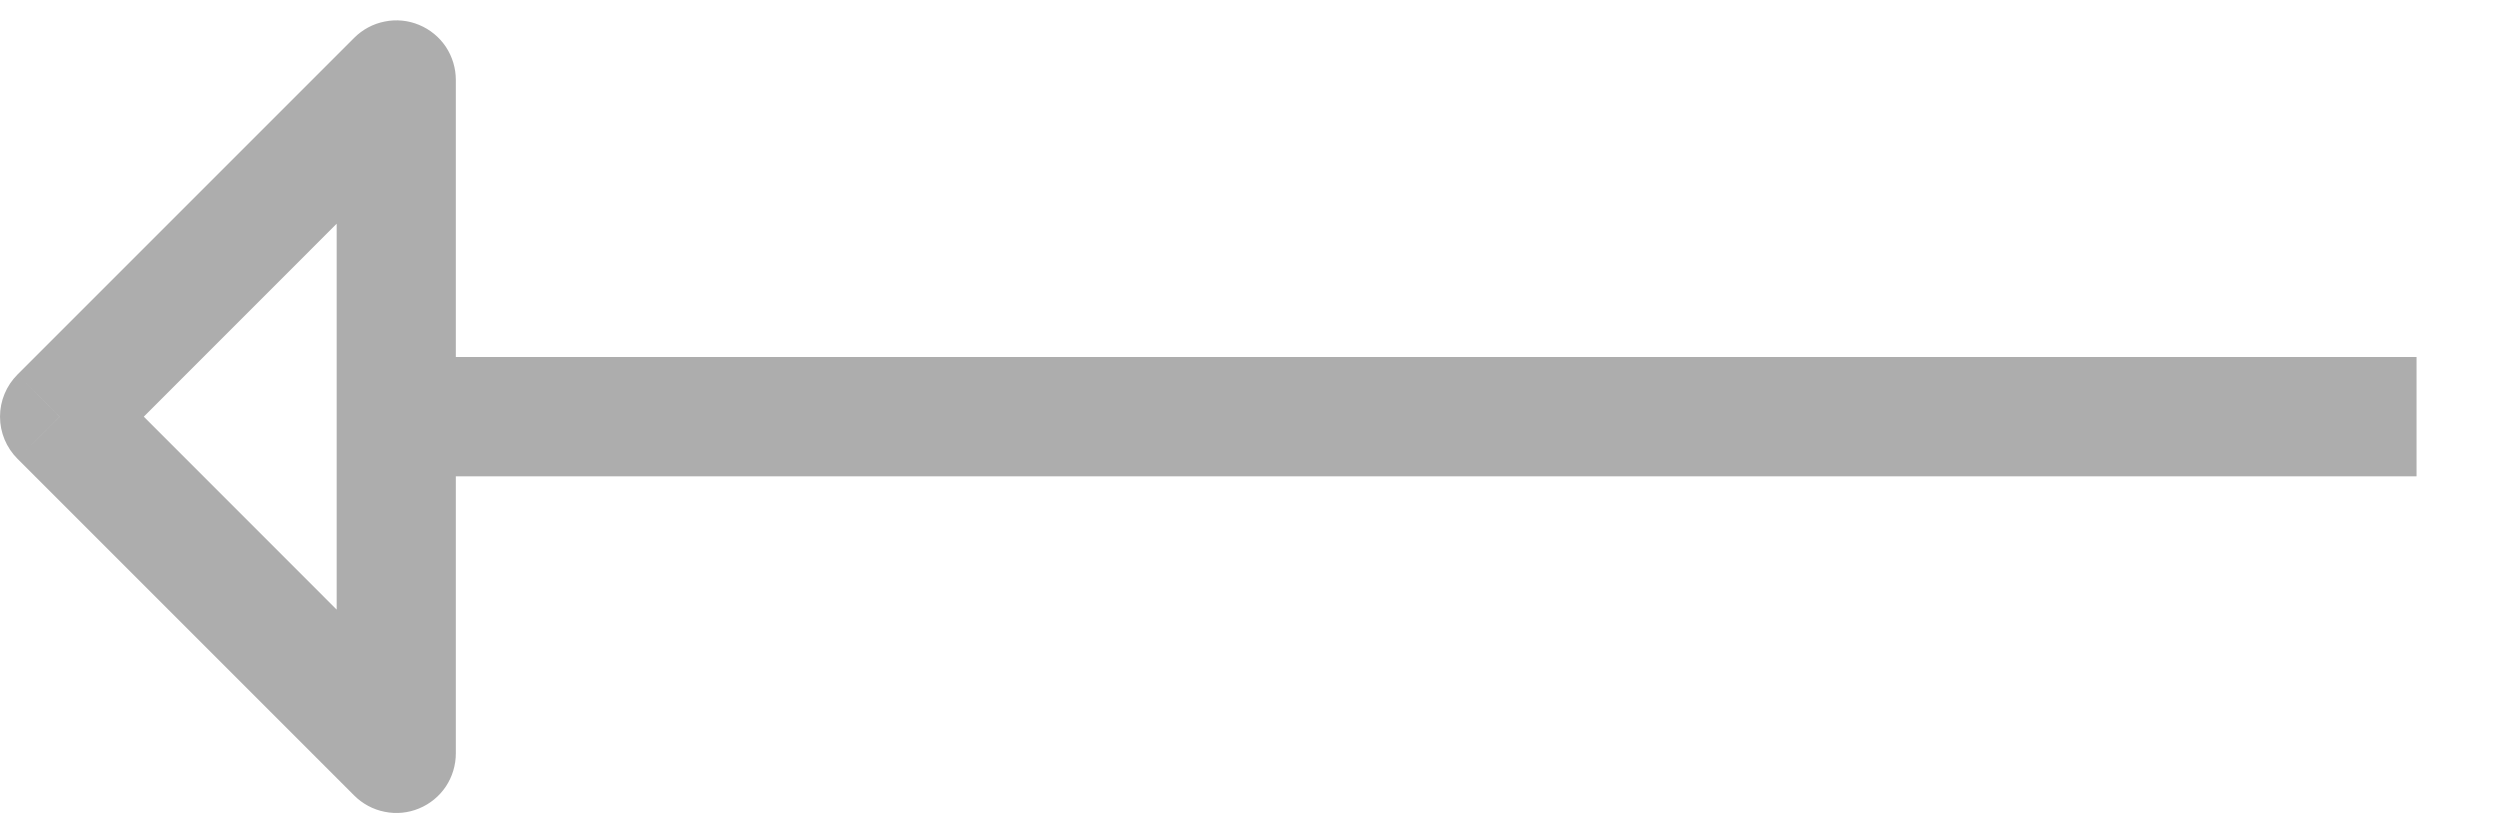 <svg width="21" height="7" viewBox="0 0 21 7" fill="none" xmlns="http://www.w3.org/2000/svg">
<path d="M0.5 3.5L0.147 3.854C0.053 3.76 8.2016e-05 3.633 8.2016e-05 3.5C8.2016e-05 3.367 0.053 3.24 0.147 3.146L0.5 3.5ZM3.329 0.672L2.975 0.318C3.045 0.248 3.134 0.2 3.231 0.181C3.328 0.161 3.429 0.171 3.52 0.209C3.612 0.247 3.69 0.311 3.745 0.393C3.8 0.476 3.829 0.573 3.829 0.672L3.329 0.672ZM3.329 6.328L3.829 6.328C3.829 6.427 3.8 6.524 3.745 6.607C3.69 6.689 3.612 6.753 3.52 6.791C3.429 6.829 3.328 6.839 3.231 6.819C3.134 6.8 3.045 6.752 2.975 6.682L3.329 6.328ZM3.329 2.999L20.299 2.999L20.299 4.001L3.329 4.001V2.999ZM0.147 3.146L2.975 0.318L3.682 1.025L0.854 3.854L0.147 3.146ZM3.829 0.672V6.328L2.828 6.328L2.828 0.672L3.829 0.672ZM2.975 6.682L0.147 3.854L0.854 3.146L3.682 5.975L2.975 6.682Z" fill="#333333" fill-opacity="0.4"/>
</svg>
